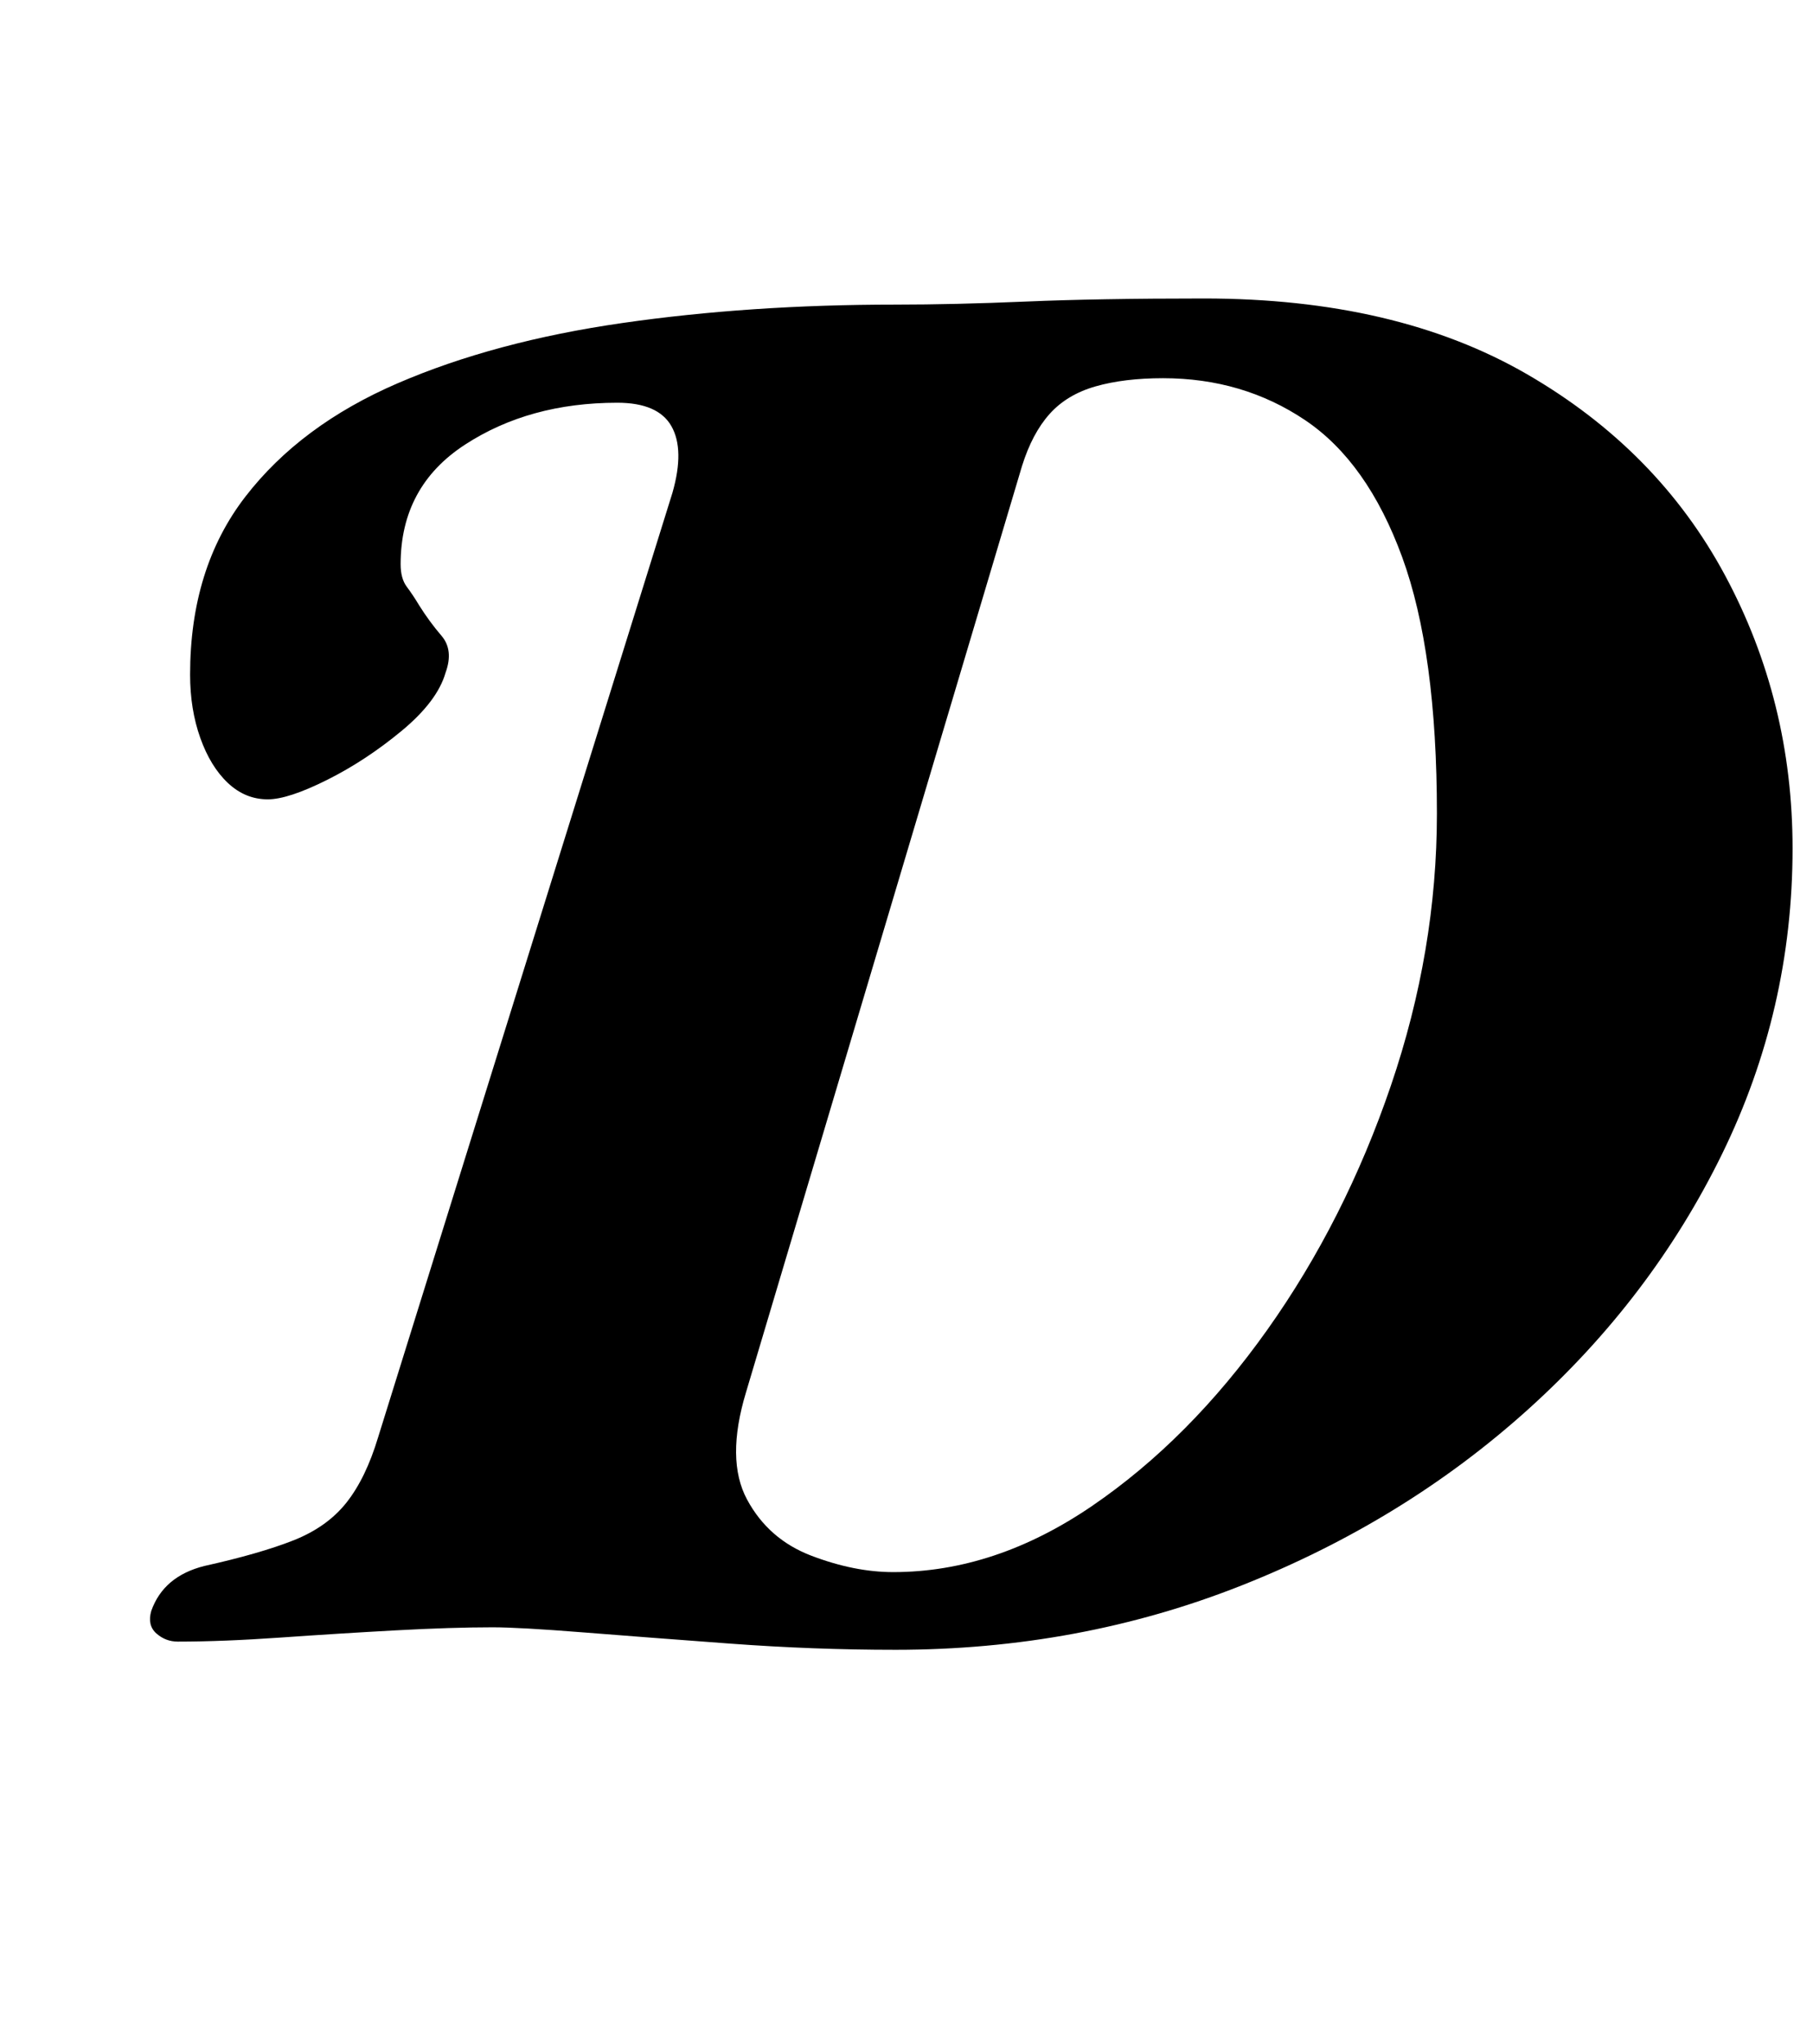<?xml version="1.0" standalone="no"?>
<!DOCTYPE svg PUBLIC "-//W3C//DTD SVG 1.1//EN" "http://www.w3.org/Graphics/SVG/1.1/DTD/svg11.dtd" >
<svg xmlns="http://www.w3.org/2000/svg" xmlns:xlink="http://www.w3.org/1999/xlink" version="1.1" viewBox="-10 0 887 1000">
  <g transform="matrix(1 0 0 -1 0 800)">
   <path fill="currentColor"
d="M428 -7q-40 0 -80.5 3t-72 5.5t-44.5 2.5q-20 0 -47.5 -1.5t-56 -3.5t-50.5 -2q-6 0 -10.5 4t-2.5 11q6 17 26 22q27 6 43.5 12.5t26 18.5t15.5 32l144 462q6 21 -0.5 32.5t-26.5 11.5q-43 0 -74.5 -20.5t-31.5 -58.5q0 -7 3 -11t6 -9q5 -8 11 -15t2 -18
q-4 -14 -21.5 -28.5t-36.5 -24t-29 -9.5q-11 0 -19.5 8t-13.5 22t-5 31q0 52 27 87t74.5 55.5t110 29.5t133.5 9q29 0 64 1.5t87 1.5q94 0 158 -37t97 -98.5t33 -133.5q0 -79 -34.5 -149.5t-95 -125t-140 -86t-169.5 -31.5zM427 31q50 0 97.5 32.5t85.5 86t60.5 119.5
t22.5 133q0 79 -17 125.5t-47.5 67t-69.5 20.5q-19 0 -33 -4t-22.5 -13.5t-13.5 -25.5l-135 -453q-10 -33 0.5 -52.5t31.5 -27.5t40 -8z" />
  </g>

</svg>
